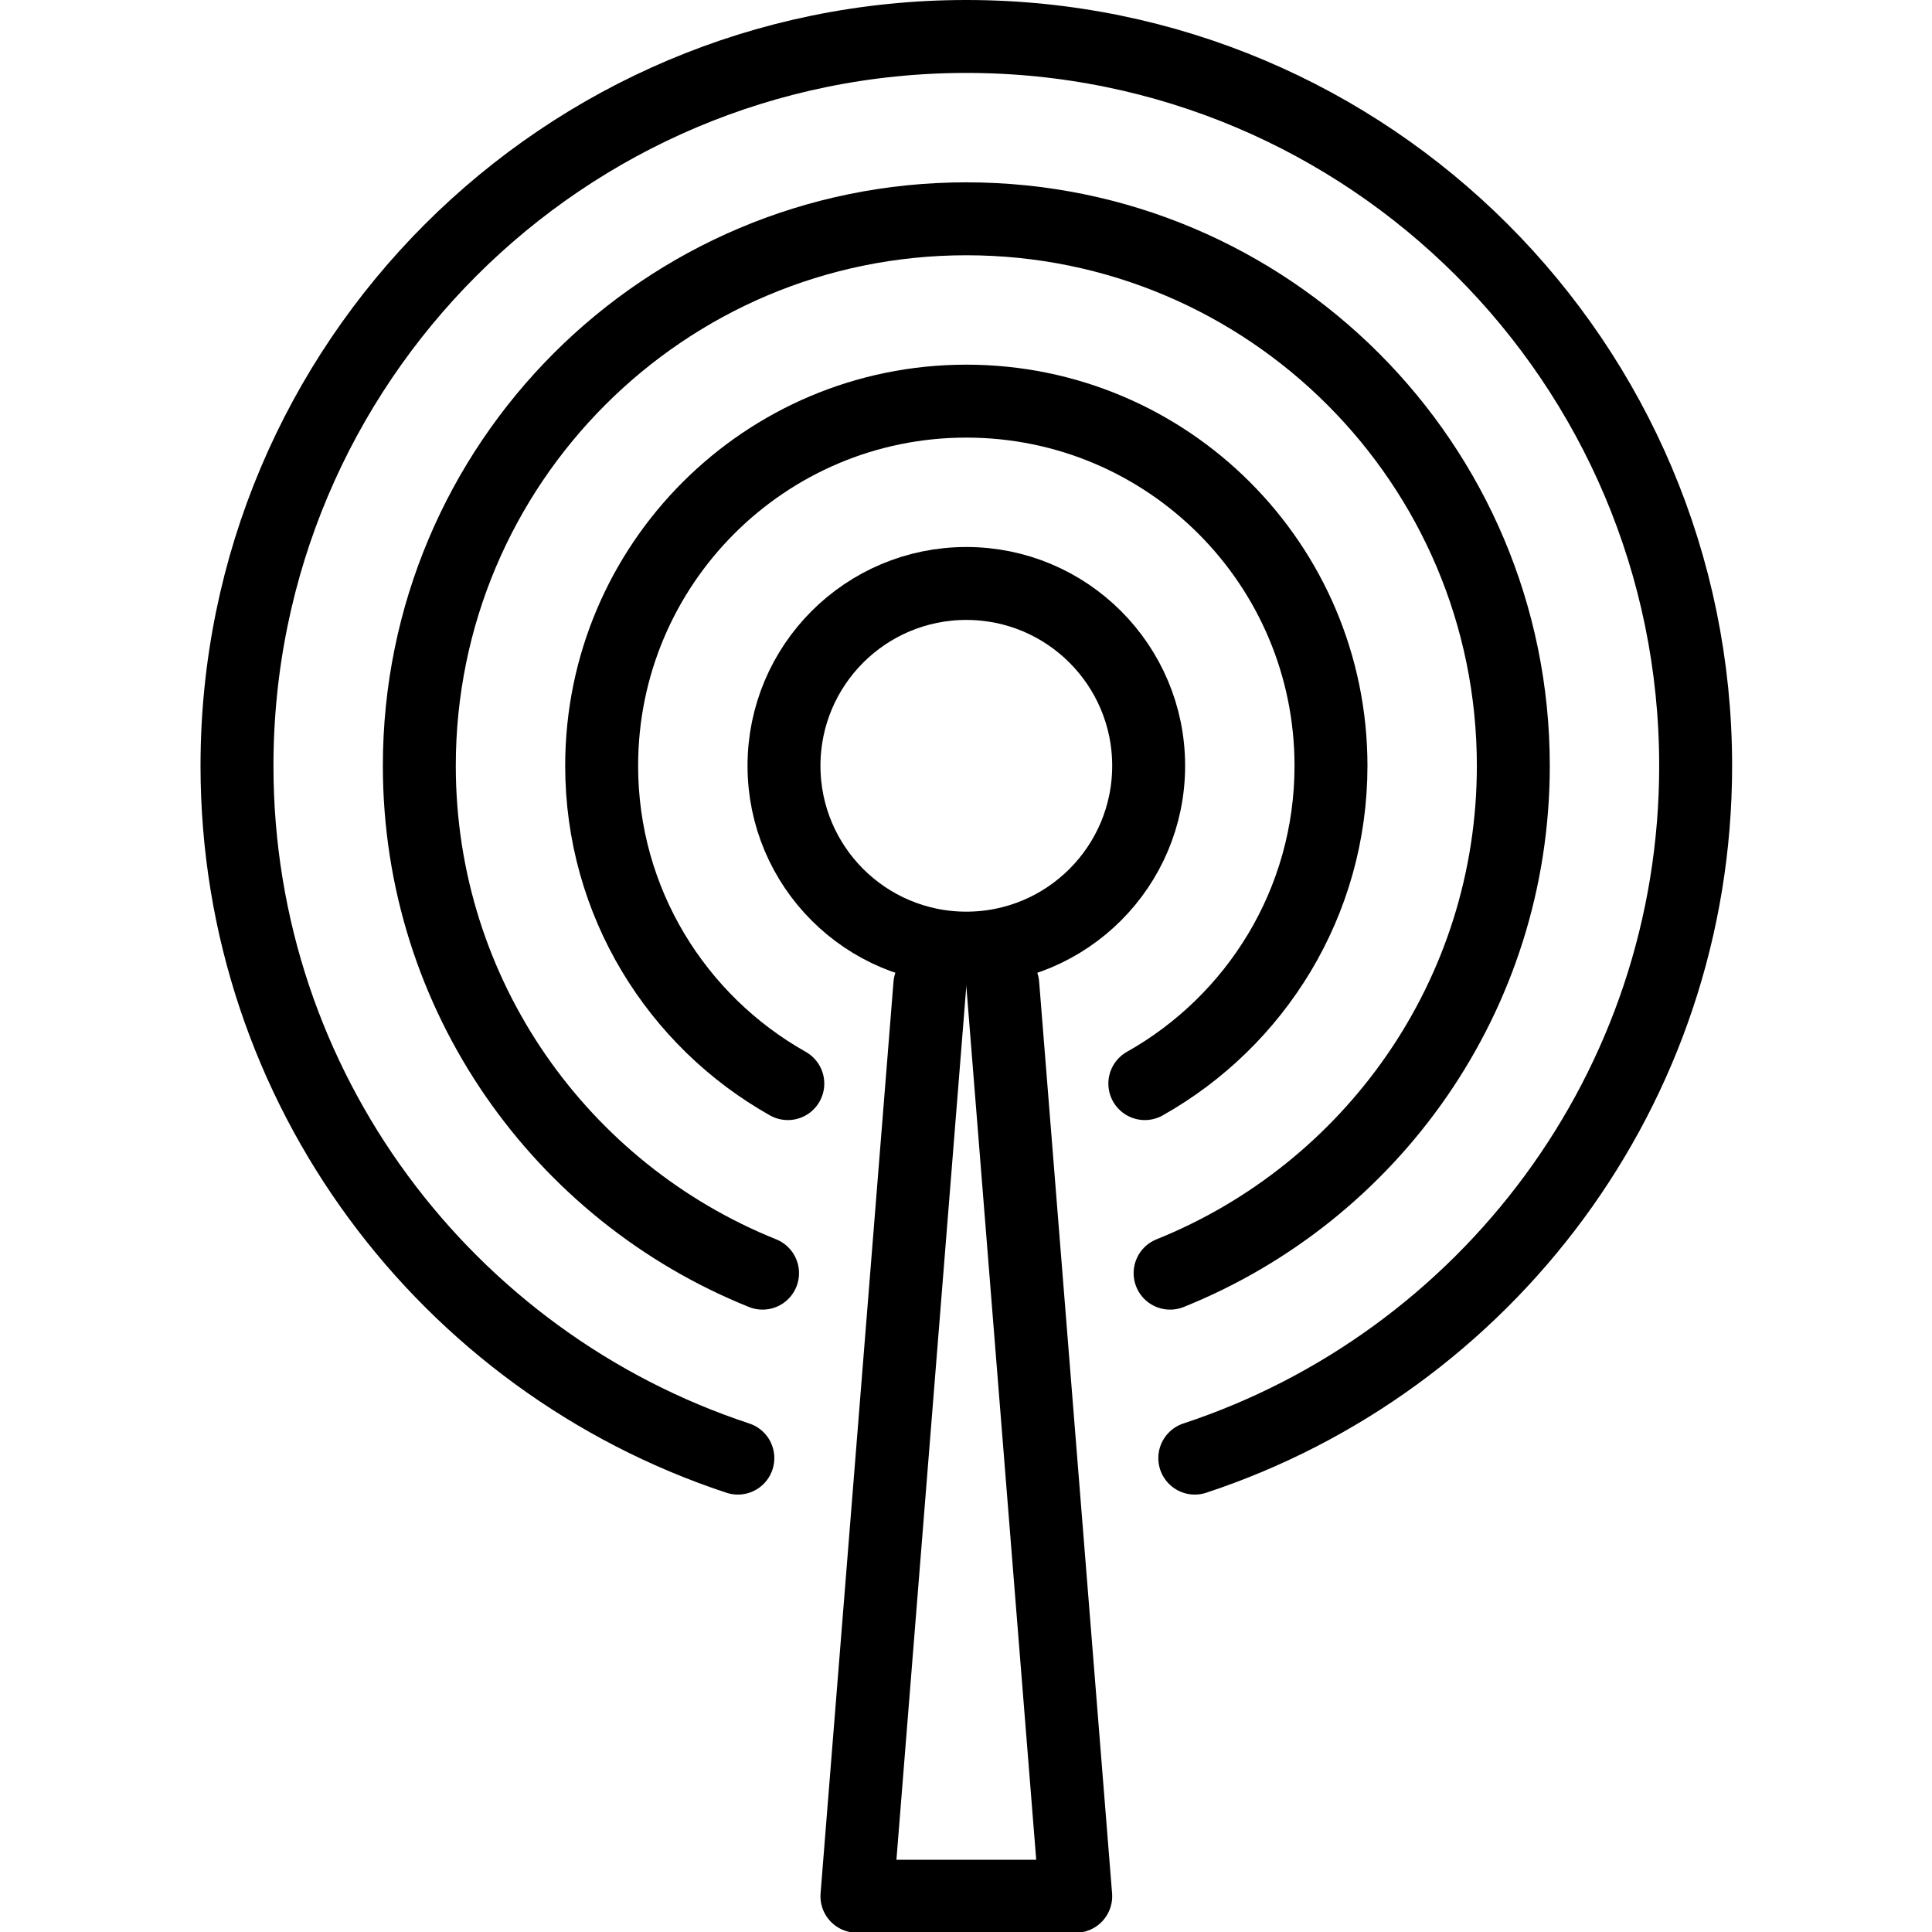 <svg xmlns="http://www.w3.org/2000/svg" width="24" height="24" viewBox="0 0 24 24"> <g transform="translate(2.491 0.0) scale(0.453)">
  
  <g
     id="line"
     transform="translate(-15,-11)">
    <circle
       cx="36"
       cy="32"
       r="5"
       fill="none"
       stroke="#000"
       stroke-linecap="round"
       stroke-linejoin="round"
       stroke-miterlimit="10"
       stroke-width="2"
       id="circle2" />
    <polyline
       fill="none"
       stroke="#000"
       stroke-linecap="round"
       stroke-linejoin="round"
       stroke-miterlimit="10"
       stroke-width="2"
       points="35,38 33,63 39,63 37,38"
       id="polyline4" />
    <path
       fill="none"
       stroke="#000"
       stroke-linecap="round"
       stroke-linejoin="round"
       stroke-miterlimit="10"
       stroke-width="2"
       d="M 42.265,50.985 C 50.239,48.354 56,40.855 56,32 56,20.954 47.046,12 36,12 24.954,12 16,20.954 16,32 c 0,8.855 5.761,16.354 13.735,18.985"
       id="path6" />
    <path
       fill="none"
       stroke="#000"
       stroke-linecap="round"
       stroke-linejoin="round"
       stroke-miterlimit="10"
       stroke-width="2"
       d="M 41.588,45.913 C 47.102,43.696 51,38.307 51,32 51,23.716 44.284,17 36,17 c -8.284,0 -15,6.716 -15,15 0,6.307 3.898,11.696 9.412,13.913"
       id="path8" />
    <path
       fill="none"
       stroke="#000"
       stroke-linecap="round"
       stroke-linejoin="round"
       stroke-miterlimit="10"
       stroke-width="2"
       d="M 40.895,40.715 C 43.94,39.001 46,35.743 46,32 46,26.477 41.523,22 36,22 c -5.523,0 -10,4.477 -10,10 0,3.743 2.06,7.001 5.105,8.715"
       id="path10" />
  </g>
</g></svg>